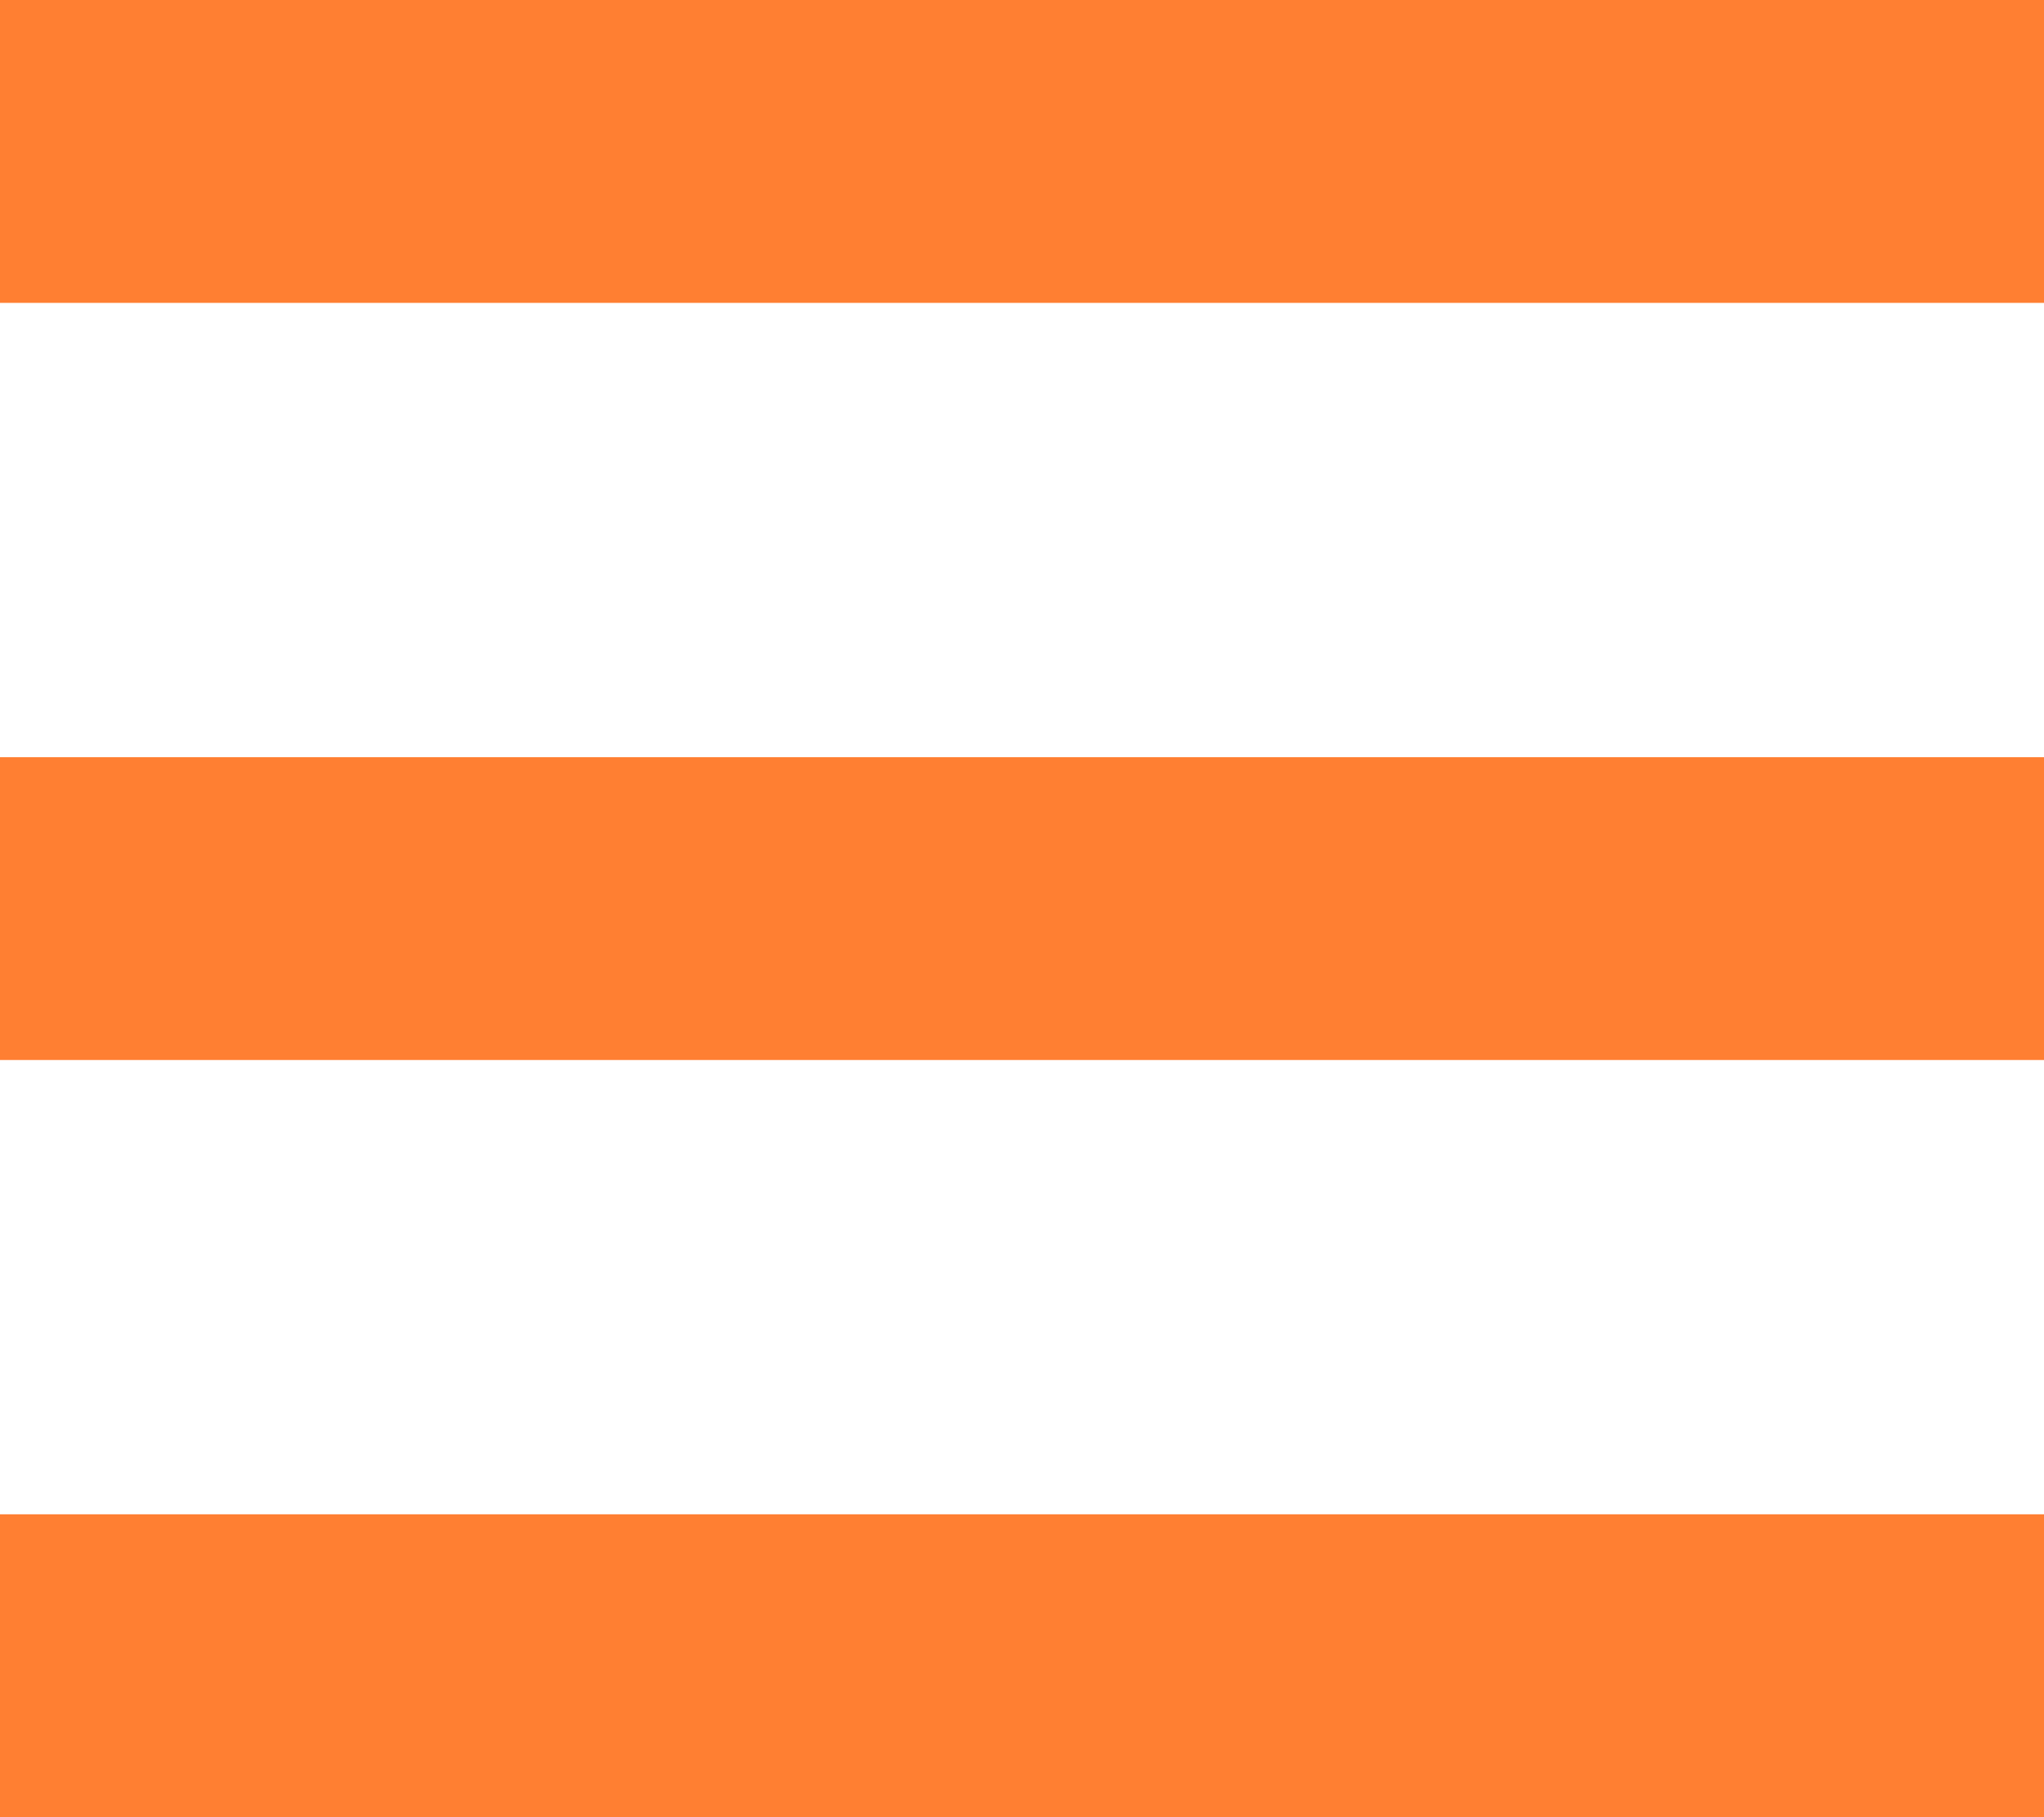 <svg width="45" height="40" viewBox="0 0 45 40" fill="none" xmlns="http://www.w3.org/2000/svg">
<path d="M0 40V33.333H45V40H0ZM0 23.333V16.667H45V23.333H0ZM0 6.667V0H45V6.667H0Z" fill="#FF7F32"/>
</svg>
